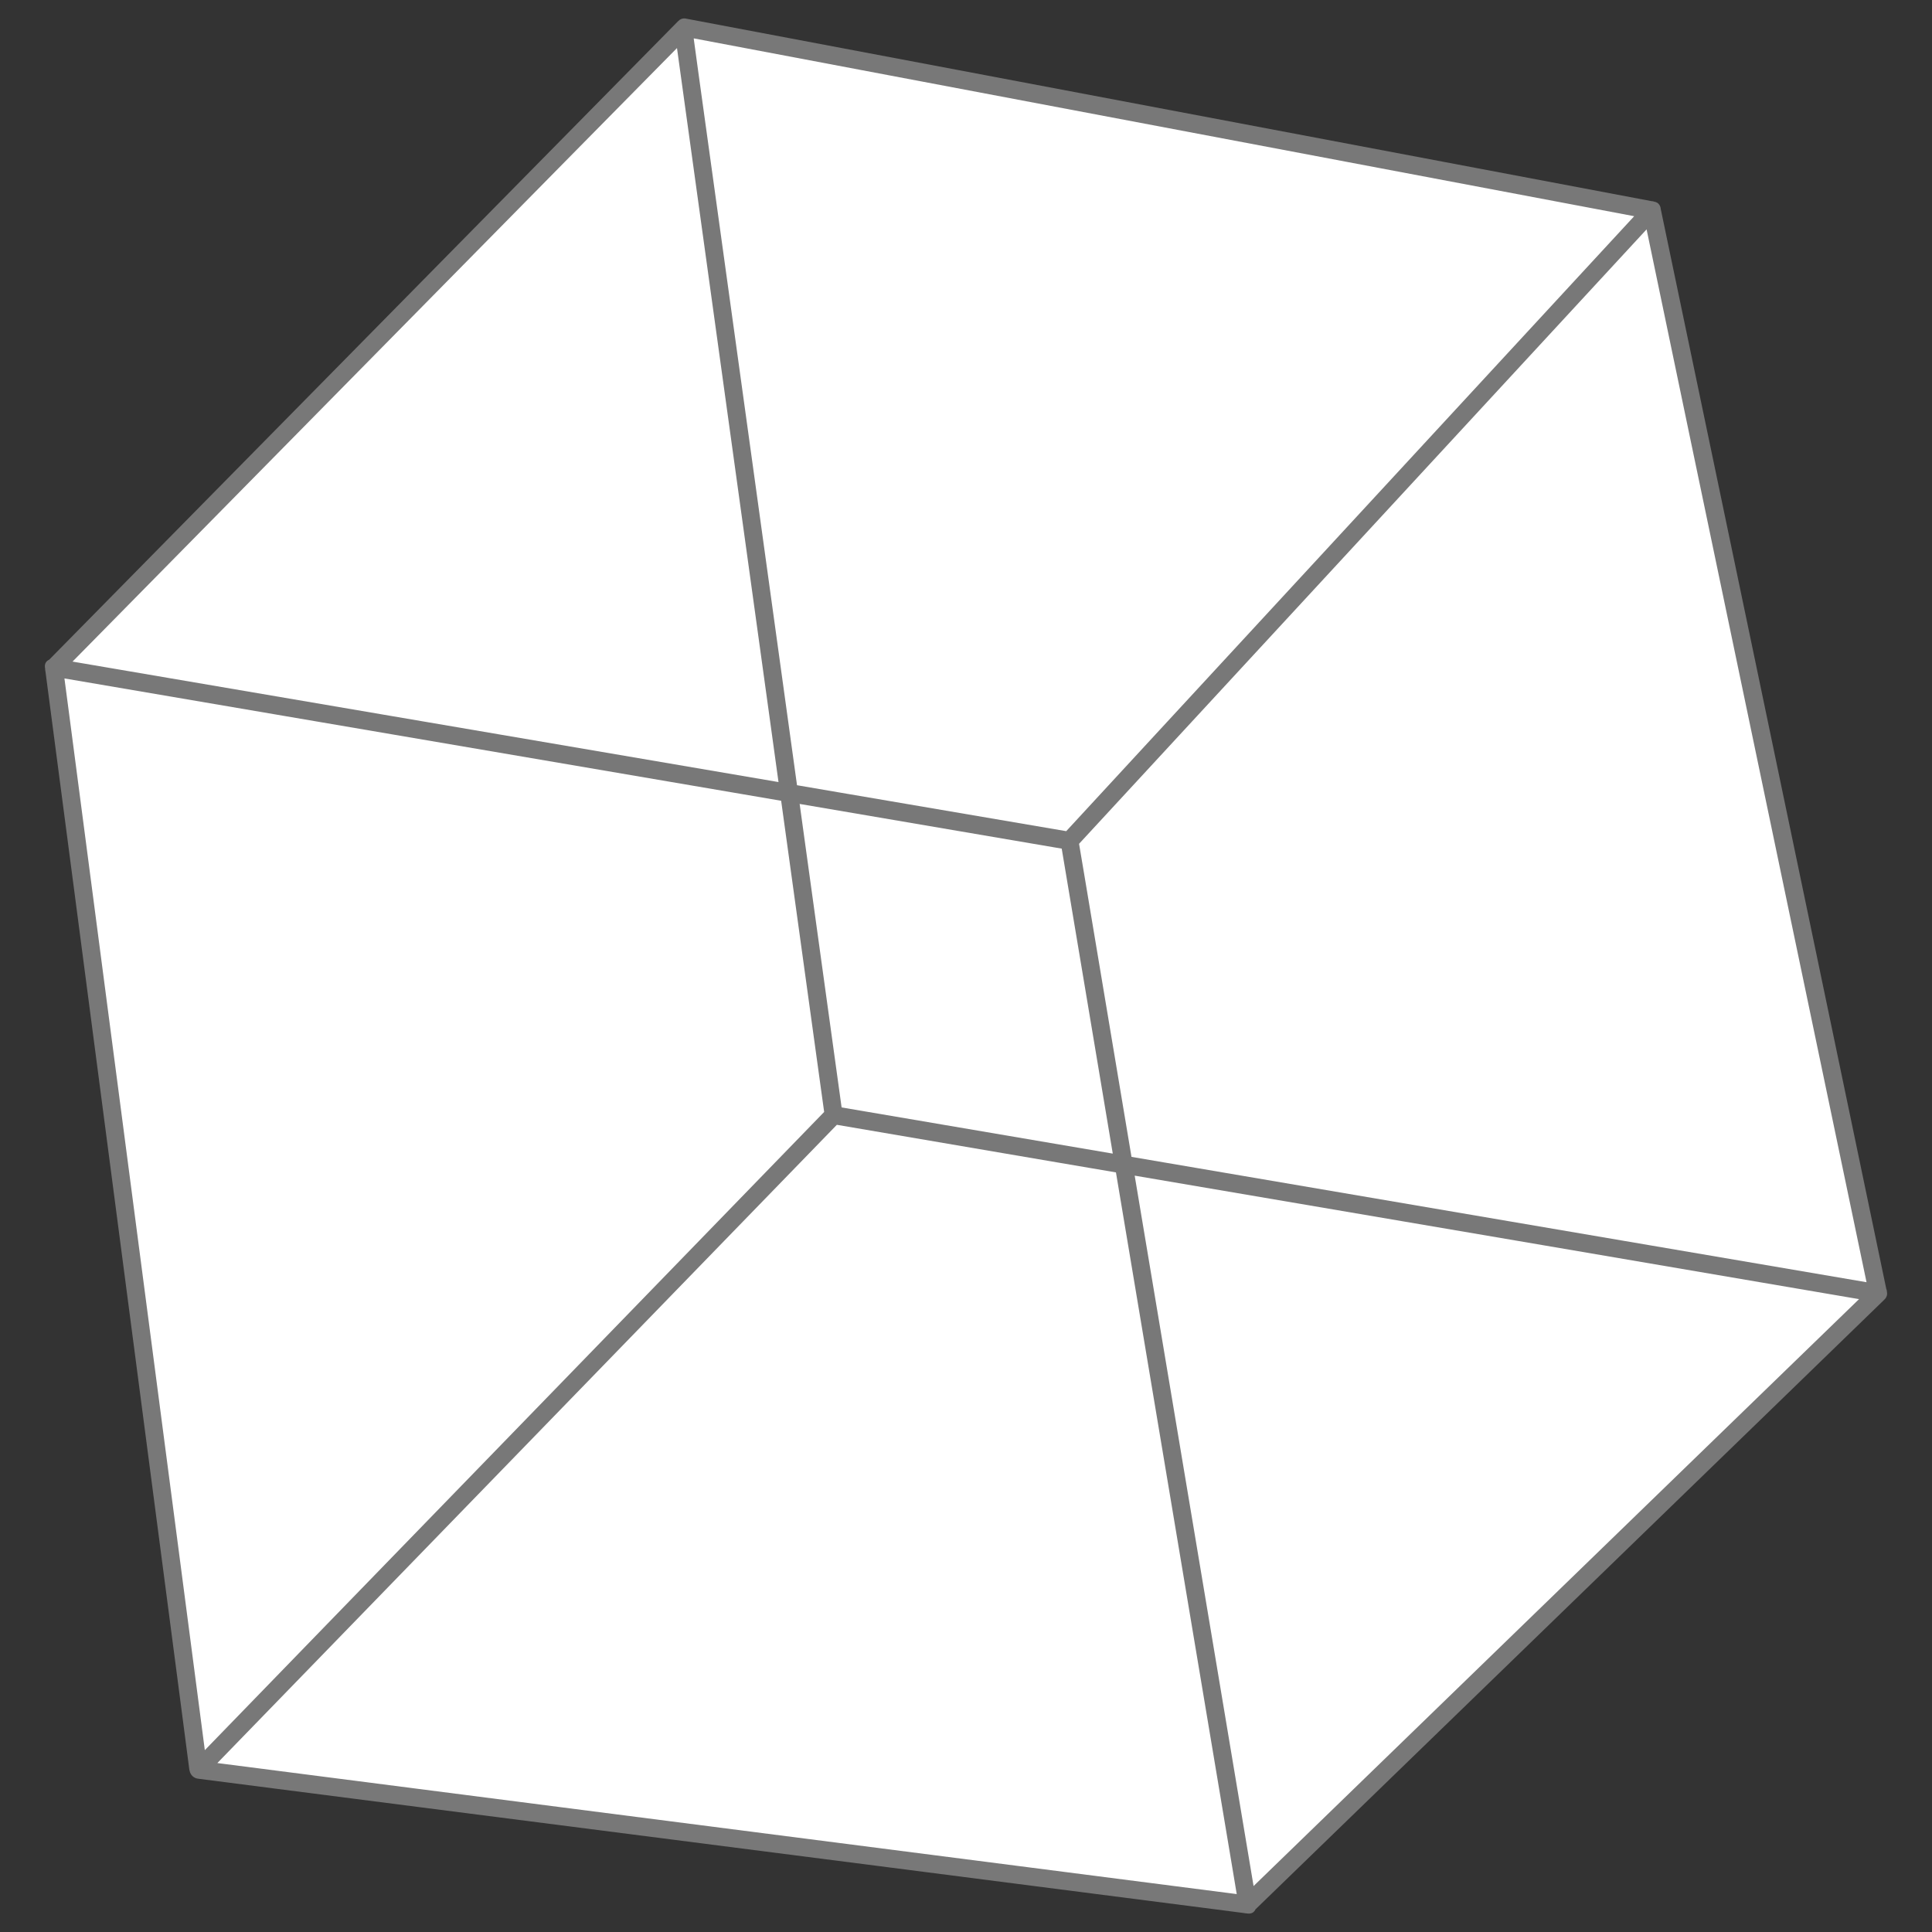 <?xml version="1.0" encoding="UTF-8" standalone="no"?>
<!-- Generator: Adobe Illustrator 16.0.0, SVG Export Plug-In . SVG Version: 6.00 Build 0)  -->

<svg
   xmlns:dc="http://purl.org/dc/elements/1.1/"
   xmlns:cc="http://creativecommons.org/ns#"
   xmlns:rdf="http://www.w3.org/1999/02/22-rdf-syntax-ns#"
   xmlns:svg="http://www.w3.org/2000/svg"
   xmlns="http://www.w3.org/2000/svg"
   xmlns:sodipodi="http://sodipodi.sourceforge.net/DTD/sodipodi-0.dtd"
   xmlns:inkscape="http://www.inkscape.org/namespaces/inkscape"
   version="1.1"
   x="0px"
   y="0px"
   width="96"
   height="96"
   viewBox="0 0 96 96"
   enable-background="new 0 0 800 800"
   xml:space="preserve"
   id="svg2"
   inkscape:version="0.48.3.1 r9886"
   sodipodi:docname="pbxes_cube.svg"><rect x="0" y="0" width="96" height="96" fill="#333333" stroke="none"/><defs
   id="defs80" /><sodipodi:namedview
   pagecolor="#ffffff"
   bordercolor="#666666"
   borderopacity="1"
   objecttolerance="10"
   gridtolerance="10"
   guidetolerance="10"
   inkscape:pageopacity="0"
   inkscape:pageshadow="2"
   inkscape:window-width="1536"
   inkscape:window-height="777"
   id="namedview78"
   showgrid="false"
   inkscape:zoom="2.36"
   inkscape:cx="16.621333"
   inkscape:cy="70.486242"
   inkscape:window-x="0"
   inkscape:window-y="27"
   inkscape:window-maximized="0"
   inkscape:current-layer="Layer_2" />
<g
   id="Layer_1"
   display="none"
   style="display:none"
   transform="translate(0,-704)">
</g>
<g
   id="Layer_2"
   transform="translate(0,-704)">
	<path
   style="color:#000000;fill:#ffffff;fill-opacity:1;fill-rule:nonzero;stroke:#ffffff;stroke-width:0.12;stroke-linecap:butt;stroke-linejoin:miter;stroke-miterlimit:4;stroke-opacity:1;stroke-dasharray:none;stroke-dashoffset:0;marker:none;visibility:visible;display:inline;overflow:visible;enable-background:accumulate"
   d="m 34.47,705.906 0.25,1.827 c 0.816,5.898 1.635,11.795 2.451,17.693 0.811,5.864 1.621,11.728 2.433,17.592 0.684,0.117 1.368,0.235 2.051,0.351 3.776,0.644 7.55,1.288 11.326,1.932 1.482,-1.604 2.961,-3.209 4.443,-4.813 l 15.23,-16.489 c 2.849,-3.085 5.7,-6.17 8.549,-9.255 -4.23,-0.8 -8.46,-1.599 -12.689,-2.399 -7.548,-1.427 -15.096,-2.855 -22.644,-4.282 -3.8,-0.718 -7.6,-1.438 -11.4,-2.156 z m -0.83,0.482 c -1.857,1.884 -3.715,3.765 -5.571,5.65 -5.321,5.402 -10.642,10.804 -15.963,16.205 -2.833,2.877 -5.667,5.755 -8.501,8.631 5.123,0.874 10.249,1.749 15.372,2.623 6.569,1.121 13.138,2.242 19.707,3.363 -0.14,-1.01 -0.279,-2.02 -0.418,-3.03 -1.045,-7.554 -2.09,-15.108 -3.135,-22.662 z m 48.179,9.009 c -1.34,1.451 -2.68,2.902 -4.021,4.353 l -15.23,16.489 c -2.983,3.229 -5.966,6.46 -8.949,9.689 0.082,0.488 0.165,0.976 0.247,1.465 0.786,4.697 1.571,9.394 2.358,14.091 1.067,0.182 2.135,0.364 3.202,0.546 7.544,1.286 15.088,2.574 22.632,3.86 3.563,0.608 7.127,1.216 10.69,1.823 -0.128,-0.614 -0.257,-1.228 -0.385,-1.842 -1.255,-6.006 -2.512,-12.008 -3.766,-18.014 l -4.667,-22.341 c -0.705,-3.373 -1.407,-6.746 -2.111,-10.119 z M 3.202,737.711 c 0.094,0.719 0.19,1.437 0.284,2.156 0.803,6.132 1.607,12.263 2.41,18.395 0.988,7.541 1.975,15.081 2.963,22.621 0.44,3.36 0.879,6.721 1.319,10.081 2.022,-2.083 4.043,-4.168 6.064,-6.251 5.303,-5.463 10.604,-10.925 15.907,-16.389 2.935,-3.024 5.868,-6.048 8.803,-9.072 l -0.239,-1.726 c -0.633,-4.578 -1.265,-9.158 -1.898,-13.736 -0.655,-0.112 -1.31,-0.225 -1.965,-0.336 -7.559,-1.29 -15.118,-2.581 -22.677,-3.871 -3.656,-0.624 -7.314,-1.248 -10.971,-1.872 z m 36.532,6.236 c 0.191,1.38 0.381,2.76 0.572,4.14 0.505,3.646 1.009,7.294 1.513,10.941 0.323,0.055 0.645,0.109 0.968,0.164 4.169,0.711 8.338,1.419 12.506,2.13 -0.234,-1.399 -0.468,-2.798 -0.702,-4.196 -0.612,-3.654 -1.223,-7.305 -1.835,-10.959 -0.126,-0.021 -0.255,-0.042 -0.381,-0.064 -4.214,-0.719 -8.427,-1.437 -12.641,-2.156 z m 1.85,15.944 c -2.181,2.247 -4.362,4.494 -6.543,6.741 -5.303,5.463 -10.604,10.925 -15.907,16.389 -2.778,2.862 -5.558,5.724 -8.336,8.587 0.091,0.012 0.182,0.022 0.273,0.034 5.561,0.714 11.123,1.43 16.684,2.145 7.592,0.975 15.182,1.951 22.774,2.926 3.641,0.468 7.281,0.937 10.922,1.405 -0.062,-0.366 -0.122,-0.733 -0.183,-1.099 -0.966,-5.768 -1.93,-11.532 -2.896,-17.3 -0.974,-5.819 -1.948,-11.642 -2.922,-17.461 -0.923,-0.157 -1.846,-0.313 -2.769,-0.471 -3.699,-0.631 -7.399,-1.264 -11.098,-1.894 z m 14.797,2.526 c 0.127,0.76 0.254,1.52 0.381,2.279 1.261,7.529 2.521,15.058 3.781,22.588 0.582,3.477 1.163,6.955 1.745,10.432 1.669,-1.618 3.338,-3.236 5.007,-4.854 5.411,-5.246 10.824,-10.492 16.235,-15.738 2.948,-2.858 5.896,-5.714 8.844,-8.572 -0.14,-0.024 -0.279,-0.047 -0.418,-0.071 -5.546,-0.946 -11.093,-1.894 -16.639,-2.84 -6.311,-1.076 -12.625,-2.149 -18.937,-3.225 z"
   id="rect3858"
   inkscape:connector-curvature="0"
   sodipodi:nodetypes="cccccccccsscccsccccccccccccccccccccscscccccccccccccccccccccccccccsccccscccscccc" /><g
   id="g6"
   style="color:#000000;fill:#787878;fill-opacity:1;fill-rule:nonzero;stroke-width:1;stroke-linecap:butt;stroke-linejoin:miter;stroke-miterlimit:4;stroke-opacity:1;stroke-dasharray:none;stroke-dashoffset:0;marker:none;visibility:visible;display:inline;overflow:visible;enable-background:accumulate">
		<g
   id="g8"
   style="color:#000000;fill:#787878;fill-opacity:1;fill-rule:nonzero;stroke-width:1;stroke-linecap:butt;stroke-linejoin:miter;stroke-miterlimit:4;stroke-opacity:1;stroke-dasharray:none;stroke-dashoffset:0;marker:none;visibility:visible;display:inline;overflow:visible;enable-background:accumulate">
			
		</g>
	</g>
	<g
   id="g12">
		<g
   id="g14">
			
		</g>
	</g>
	<g
   id="g18">
		<g
   id="g20">
			
		</g>
	</g>
	<g
   id="g24">
		<g
   id="g26">
			
		</g>
	</g>
	<g
   id="g30">
		<g
   id="g32">
			
		</g>
	</g>
	<g
   id="g36">
		<g
   id="g38">
			
		</g>
	</g>
	<g
   id="g42">
		<g
   id="g44">
			
		</g>
	</g>
	<g
   id="g48">
		<g
   id="g50">
			
		</g>
	</g>
	<g
   id="g54">
		<g
   id="g56">
			
		</g>
	</g>
	<g
   id="g60">
		<g
   id="g62">
			
		</g>
	</g>
	<g
   id="g66">
		<g
   id="g68">
			
		</g>
	</g>
	<g
   id="g72">
		<g
   id="g74">
			
		</g>
	</g>
<path
   inkscape:connector-curvature="0"
   style="color:#000000;fill:#787878;fill-opacity:1;fill-rule:nonzero;stroke-width:1;stroke-linecap:butt;stroke-linejoin:miter;stroke-miterlimit:4;stroke-opacity:1;stroke-dasharray:none;stroke-dashoffset:0;marker:none;visibility:visible;display:inline;overflow:visible;enable-background:accumulate"
   d="m 34.021,704.916 c -0.11,-0.008 -0.224,0.031 -0.325,0.135 -3.035,3.082 -6.071,6.163 -9.106,9.244 -5.321,5.402 -10.642,10.804 -15.963,16.205 -2.062,2.093 -4.122,4.188 -6.184,6.281 -0.138,0.058 -0.236,0.189 -0.209,0.392 9.695e-4,0.005 0.003,0.01 0.004,0.015 0.002,0.014 0.002,0.027 0.004,0.041 0,0.042 0.003,0.084 0.015,0.123 0.475,3.624 0.953,7.246 1.427,10.87 0.988,7.541 1.975,15.081 2.963,22.621 0.803,6.132 1.607,12.267 2.41,18.399 0.118,0.898 0.234,1.796 0.351,2.694 0.003,0.02 0.01,0.037 0.015,0.056 0.036,0.202 0.214,0.372 0.415,0.389 0.003,3.5e-4 0.005,-3.6e-4 0.008,0 0.004,5.9e-4 0.007,0.003 0.011,0.004 3.82,0.491 7.64,0.981 11.46,1.472 7.592,0.975 15.186,1.947 22.778,2.922 5.561,0.714 11.119,1.43 16.68,2.145 0.346,0.045 0.693,0.09 1.039,0.135 0.038,0.011 0.079,0.015 0.12,0.015 0.019,0.002 0.037,0.005 0.056,0.008 0.202,0.026 0.334,-0.069 0.392,-0.205 3.133,-3.037 6.265,-6.072 9.397,-9.11 5.411,-5.246 10.824,-10.492 16.235,-15.738 1.874,-1.816 3.746,-3.635 5.62,-5.452 0.121,-0.118 0.153,-0.252 0.127,-0.377 -4.75e-4,-0.003 6.01e-4,-0.005 0,-0.008 -0.002,-0.053 -0.012,-0.106 -0.034,-0.153 -0.755,-3.612 -1.506,-7.224 -2.261,-10.836 L 86.801,734.861 c -1.254,-6.006 -2.512,-12.012 -3.766,-18.018 -0.172,-0.823 -0.344,-1.646 -0.516,-2.47 -4.85e-4,-0.002 4.75e-4,-0.005 0,-0.008 -0.006,-0.075 -0.035,-0.147 -0.082,-0.206 -0.016,-0.02 -0.032,-0.04 -0.052,-0.056 -0.003,-0.002 -0.005,-0.006 -0.008,-0.008 -0.009,-0.007 -0.017,-0.013 -0.026,-0.019 -0.006,-0.003 -0.013,-0.004 -0.019,-0.008 -0.017,-0.01 -0.034,-0.019 -0.052,-0.026 -0.027,-0.011 -0.054,-0.018 -0.082,-0.022 -0.003,-5.1e-4 -0.005,-0.003 -0.008,-0.004 -9.69e-4,-1.9e-4 -0.003,1.6e-4 -0.004,0 -0.039,-0.013 -0.082,-0.022 -0.123,-0.022 -3.948,-0.746 -7.893,-1.492 -11.841,-2.238 -7.548,-1.427 -15.096,-2.855 -22.644,-4.282 -4.458,-0.843 -8.915,-1.683 -13.373,-2.526 -0.025,-0.005 -0.05,-0.01 -0.075,-0.015 -0.009,-0.002 -0.018,-0.002 -0.026,-0.004 -0.009,-0.002 -0.018,-0.002 -0.026,-0.004 -0.018,-0.004 -0.037,-0.01 -0.056,-0.011 z m 0.448,0.99 c 3.8,0.718 7.601,1.438 11.4,2.156 7.548,1.427 15.096,2.855 22.644,4.282 4.23,0.8 8.46,1.599 12.689,2.399 -2.85,3.085 -5.7,6.171 -8.549,9.255 l -15.23,16.489 c -1.482,1.604 -2.961,3.209 -4.443,4.813 -3.776,-0.644 -7.55,-1.287 -11.326,-1.932 -0.684,-0.117 -1.368,-0.235 -2.051,-0.351 -0.812,-5.864 -1.621,-11.728 -2.433,-17.592 -0.816,-5.898 -1.635,-11.795 -2.451,-17.693 l -0.25,-1.827 z m -0.83,0.482 1.491,10.78 c 1.045,7.554 2.09,15.108 3.135,22.662 0.14,1.01 0.279,2.02 0.418,3.03 -6.569,-1.121 -13.138,-2.242 -19.707,-3.363 -5.123,-0.874 -10.249,-1.749 -15.372,-2.623 2.833,-2.877 5.667,-5.755 8.501,-8.631 5.321,-5.402 10.642,-10.804 15.963,-16.205 1.857,-1.885 3.715,-3.765 5.571,-5.65 z m 48.179,9.009 c 0.705,3.373 1.407,6.746 2.111,10.119 l 4.667,22.341 c 1.254,6.006 2.512,12.008 3.766,18.014 0.128,0.614 0.257,1.228 0.385,1.842 -3.563,-0.608 -7.127,-1.216 -10.69,-1.823 -7.544,-1.286 -15.088,-2.574 -22.632,-3.86 -1.067,-0.182 -2.135,-0.364 -3.202,-0.546 -0.786,-4.697 -1.571,-9.394 -2.358,-14.091 -0.082,-0.488 -0.165,-0.976 -0.247,-1.465 2.983,-3.229 5.966,-6.46 8.949,-9.689 l 15.23,-16.489 c 1.34,-1.451 2.68,-2.902 4.021,-4.353 z M 3.202,737.711 c 3.657,0.624 7.314,1.248 10.971,1.872 7.559,1.29 15.118,2.581 22.677,3.871 0.655,0.112 1.31,0.224 1.965,0.336 0.634,4.578 1.265,9.158 1.898,13.736 l 0.239,1.726 c -2.935,3.024 -5.868,6.048 -8.803,9.072 -5.303,5.463 -10.604,10.925 -15.907,16.389 -2.022,2.083 -4.043,4.168 -6.064,6.251 C 9.738,787.605 9.299,784.244 8.859,780.884 7.871,773.343 6.884,765.803 5.896,758.263 5.093,752.131 4.289,746 3.486,739.867 3.392,739.149 3.296,738.43 3.202,737.711 z m 36.532,6.236 c 4.214,0.719 8.427,1.437 12.641,2.156 0.126,0.022 0.255,0.042 0.381,0.064 0.612,3.654 1.223,7.305 1.835,10.959 0.234,1.399 0.468,2.798 0.702,4.196 -4.169,-0.71 -8.338,-1.419 -12.506,-2.13 -0.323,-0.055 -0.645,-0.109 -0.968,-0.164 -0.505,-3.646 -1.009,-7.294 -1.513,-10.941 -0.191,-1.38 -0.381,-2.76 -0.572,-4.14 z m 1.85,15.944 c 3.699,0.631 7.399,1.264 11.098,1.894 0.923,0.157 1.846,0.314 2.769,0.471 0.974,5.819 1.948,11.642 2.922,17.461 0.966,5.768 1.93,11.533 2.896,17.3 0.061,0.365 0.121,0.732 0.183,1.099 -3.641,-0.468 -7.281,-0.937 -10.922,-1.405 -7.592,-0.975 -15.182,-1.951 -22.774,-2.926 -5.561,-0.714 -11.123,-1.43 -16.684,-2.145 -0.091,-0.012 -0.182,-0.022 -0.273,-0.034 2.778,-2.862 5.558,-5.724 8.336,-8.587 5.303,-5.463 10.604,-10.925 15.907,-16.389 2.181,-2.247 4.362,-4.493 6.543,-6.741 z m 14.797,2.526 c 6.312,1.075 12.625,2.149 18.937,3.225 5.546,0.946 11.093,1.894 16.639,2.84 0.14,0.024 0.279,0.048 0.418,0.071 -2.948,2.858 -5.896,5.713 -8.844,8.572 -5.411,5.246 -10.824,10.492 -16.235,15.738 -1.669,1.618 -3.338,3.236 -5.007,4.854 -0.582,-3.477 -1.163,-6.955 -1.745,-10.432 -1.261,-7.529 -2.521,-15.058 -3.781,-22.588 -0.127,-0.76 -0.254,-1.52 -0.381,-2.279 z"
   id="path10" /></g>
</svg>